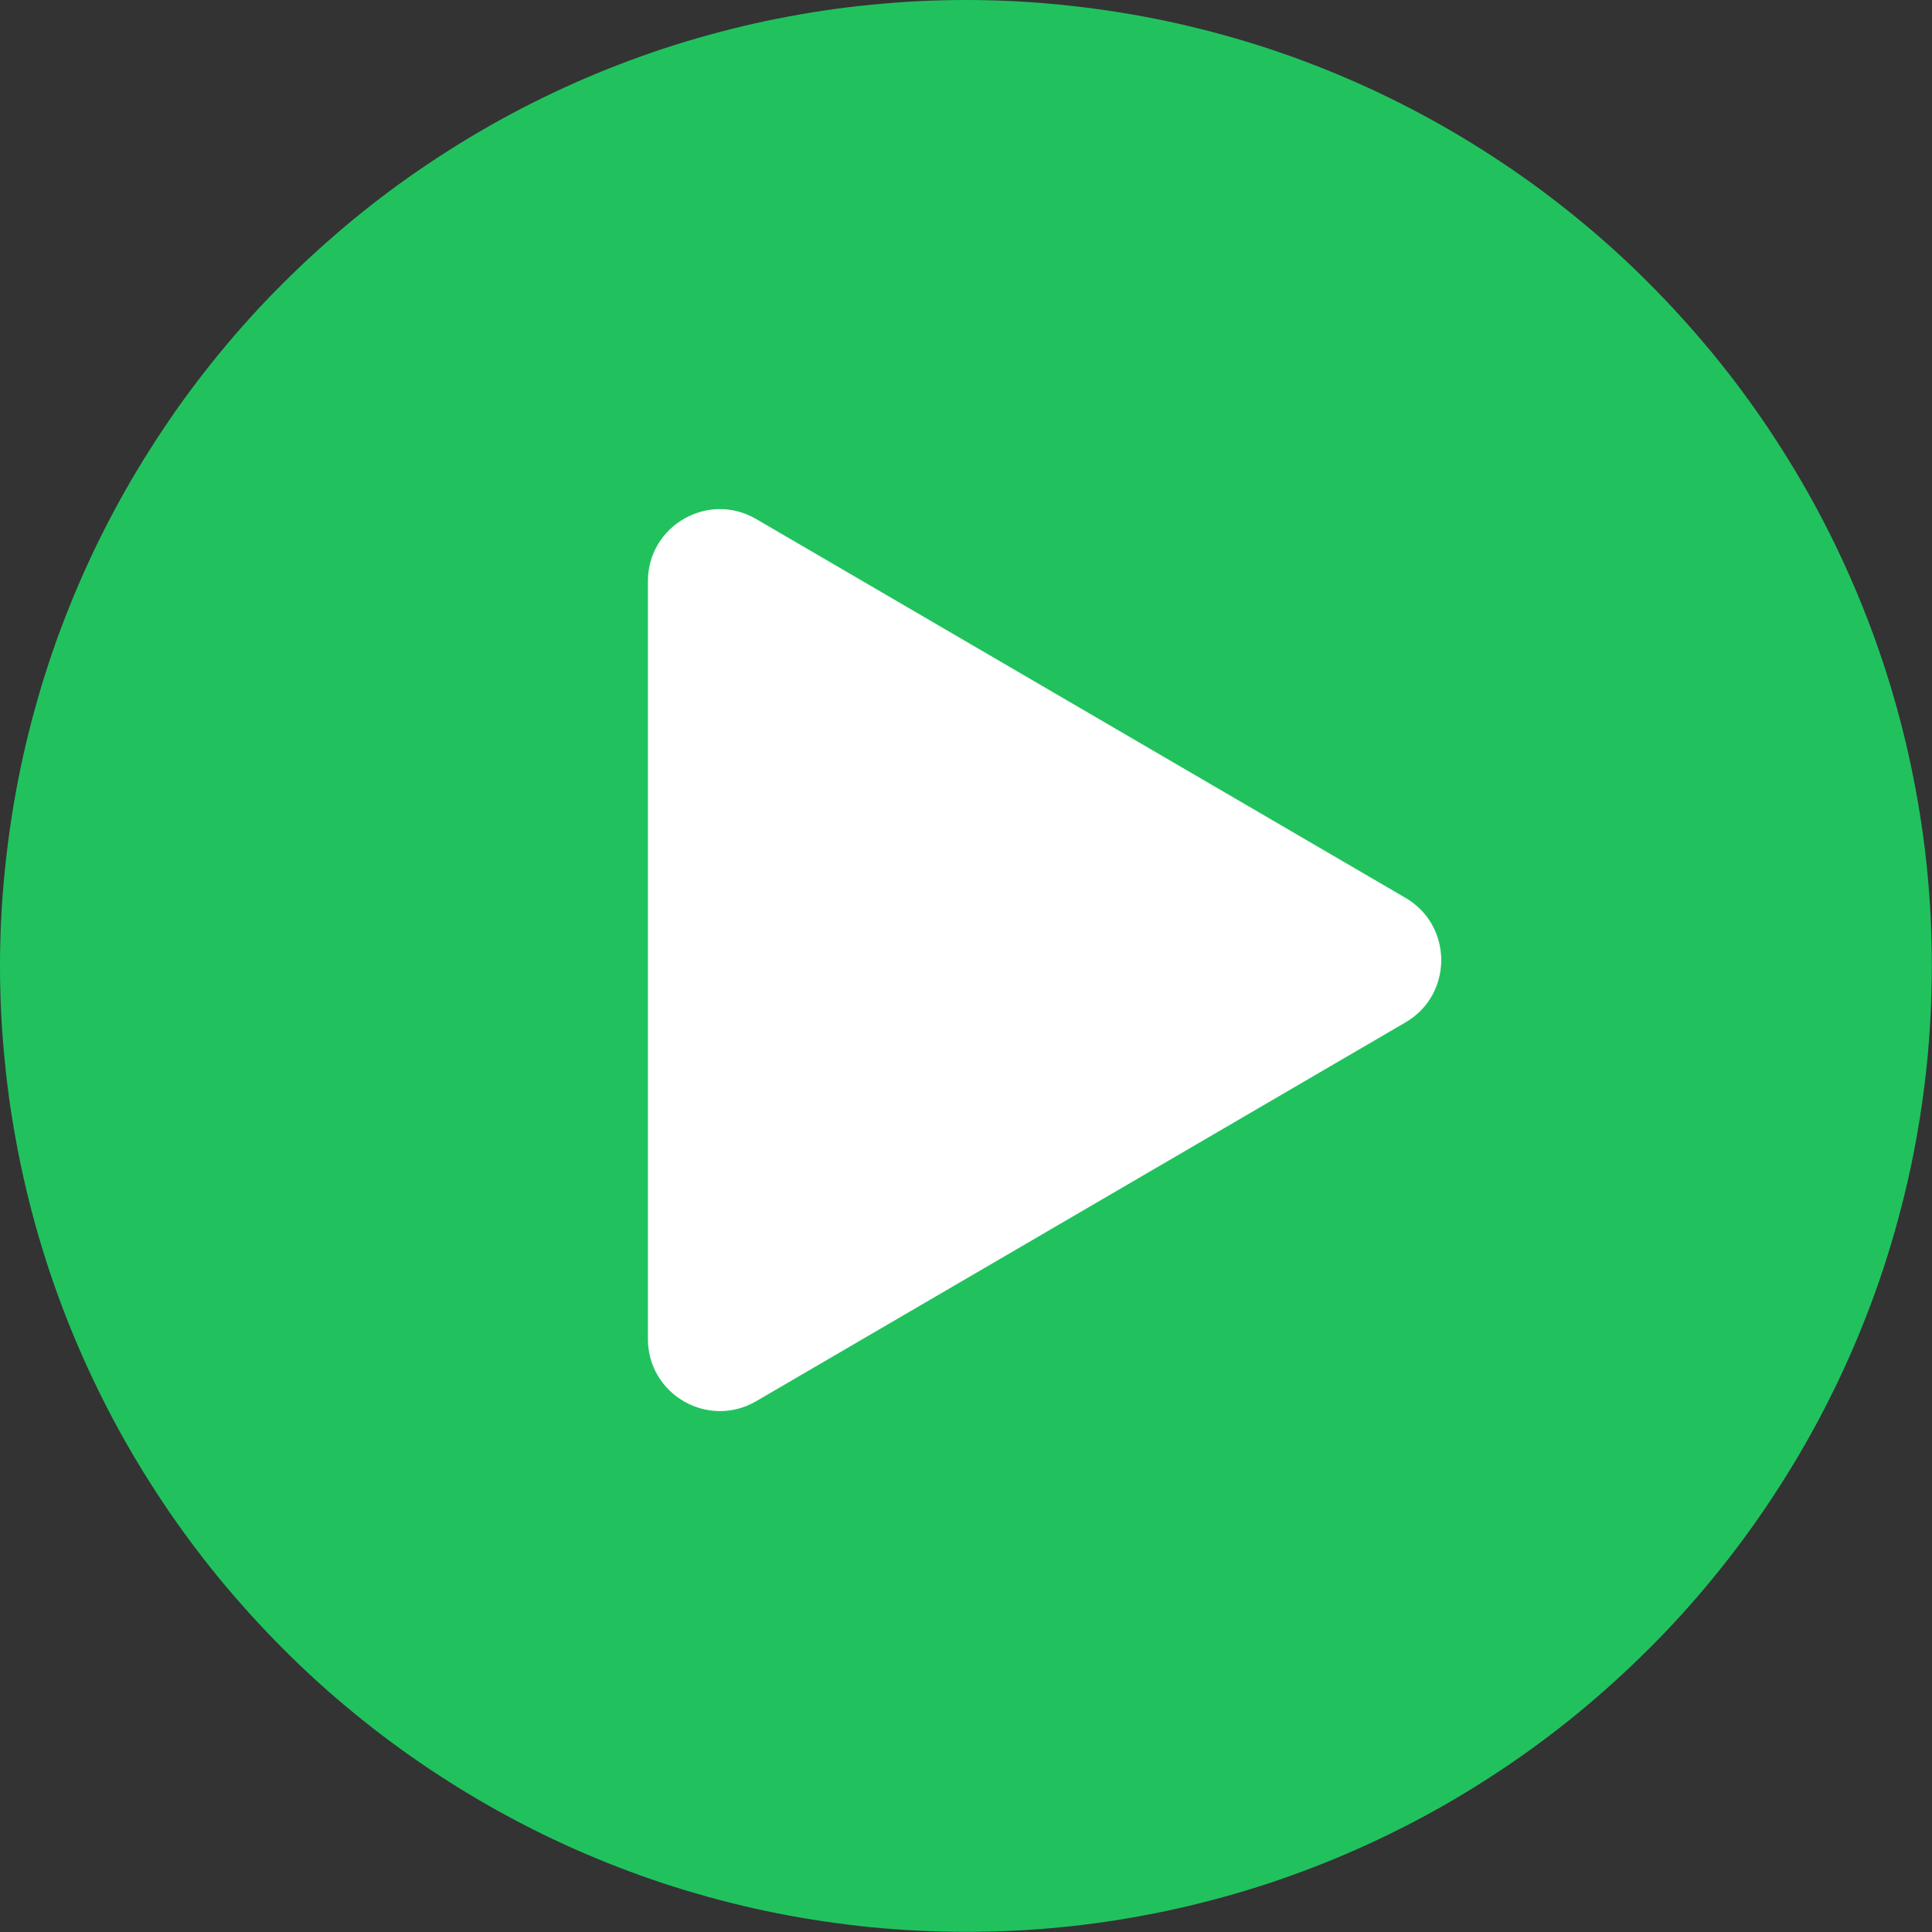 <?xml version="1.0" encoding="UTF-8"?>
<!DOCTYPE svg PUBLIC "-//W3C//DTD SVG 1.1//EN" "http://www.w3.org/Graphics/SVG/1.1/DTD/svg11.dtd">
<!-- Creator: CorelDRAW 2019 (64 Bit) -->
<svg xmlns="http://www.w3.org/2000/svg" xml:space="preserve" width="15.169mm" height="15.169mm" version="1.1" style="shape-rendering:geometricPrecision; text-rendering:geometricPrecision; image-rendering:optimizeQuality; fill-rule:evenodd; clip-rule:evenodd"
viewBox="0 0 110.06 110.06"
 xmlns:xlink="http://www.w3.org/1999/xlink">
 <rect x="0" y="0" width="110.06" height="110.06" fill="#333333" stroke="none"/>
 <defs>
  <style type="text/css">
   <![CDATA[
    .fil0 {fill:#21C25E;fill-rule:nonzero}
    .fil1 {fill:white;fill-rule:nonzero}
   ]]>
  </style>
 </defs>
 <g id="Camada_x0020_1">
  <g id="_1543077924160">
   <path class="fil0" d="M55.03 0c1.8,0 3.6,0.09 5.39,0.27 1.79,0.18 3.57,0.44 5.34,0.79 1.77,0.35 3.51,0.79 5.24,1.31 1.72,0.52 3.42,1.13 5.08,1.82 1.67,0.69 3.29,1.46 4.88,2.31 1.59,0.85 3.13,1.78 4.63,2.78 1.5,1 2.94,2.07 4.34,3.22 1.39,1.14 2.73,2.35 4,3.63 1.27,1.27 2.48,2.61 3.63,4 1.14,1.39 2.22,2.84 3.22,4.34 1,1.5 1.93,3.04 2.78,4.63 0.85,1.59 1.62,3.22 2.31,4.88 0.69,1.67 1.3,3.36 1.82,5.08 0.52,1.72 0.96,3.47 1.31,5.24 0.35,1.77 0.62,3.55 0.79,5.34 0.18,1.79 0.26,3.59 0.26,5.39 0,1.8 -0.09,3.6 -0.26,5.39 -0.18,1.79 -0.44,3.57 -0.79,5.34 -0.35,1.77 -0.79,3.51 -1.31,5.24 -0.52,1.72 -1.13,3.42 -1.82,5.08 -0.69,1.67 -1.46,3.29 -2.31,4.88 -0.85,1.59 -1.78,3.13 -2.78,4.63 -1,1.5 -2.07,2.94 -3.22,4.34 -1.14,1.39 -2.35,2.73 -3.63,4 -1.27,1.27 -2.61,2.48 -4,3.63 -1.39,1.14 -2.84,2.22 -4.34,3.22 -1.5,1 -3.04,1.93 -4.63,2.78 -1.59,0.85 -3.22,1.62 -4.88,2.31 -1.67,0.69 -3.36,1.3 -5.08,1.82 -1.72,0.52 -3.47,0.96 -5.24,1.31 -1.77,0.35 -3.55,0.62 -5.34,0.79 -1.79,0.18 -3.59,0.26 -5.39,0.26 -1.8,0 -3.6,-0.09 -5.39,-0.26 -1.79,-0.18 -3.57,-0.44 -5.34,-0.79 -1.77,-0.35 -3.51,-0.79 -5.24,-1.31 -1.72,-0.52 -3.42,-1.13 -5.08,-1.82 -1.67,-0.69 -3.29,-1.46 -4.88,-2.31 -1.59,-0.85 -3.13,-1.78 -4.63,-2.78 -1.5,-1 -2.94,-2.07 -4.34,-3.22 -1.39,-1.14 -2.73,-2.35 -4,-3.63 -1.27,-1.27 -2.48,-2.61 -3.63,-4 -1.14,-1.39 -2.22,-2.84 -3.22,-4.34 -1,-1.5 -1.93,-3.04 -2.78,-4.63 -0.85,-1.59 -1.62,-3.22 -2.31,-4.88 -0.69,-1.67 -1.3,-3.36 -1.82,-5.08 -0.52,-1.72 -0.96,-3.47 -1.31,-5.24 -0.35,-1.77 -0.62,-3.55 -0.79,-5.34 -0.18,-1.79 -0.27,-3.59 -0.27,-5.39 0,-1.8 0.09,-3.6 0.27,-5.39 0.18,-1.79 0.44,-3.57 0.79,-5.34 0.35,-1.77 0.79,-3.51 1.31,-5.24 0.52,-1.72 1.13,-3.42 1.82,-5.08 0.69,-1.67 1.46,-3.29 2.31,-4.88 0.85,-1.59 1.78,-3.13 2.78,-4.63 1,-1.5 2.07,-2.94 3.22,-4.34 1.14,-1.39 2.35,-2.73 3.63,-4 1.27,-1.27 2.61,-2.48 4,-3.63 1.39,-1.14 2.84,-2.22 4.34,-3.22 1.5,-1 3.04,-1.93 4.63,-2.78 1.59,-0.85 3.22,-1.62 4.88,-2.31 1.67,-0.69 3.36,-1.3 5.08,-1.82 1.73,-0.52 3.47,-0.96 5.24,-1.31 1.77,-0.35 3.55,-0.62 5.34,-0.79 1.79,-0.18 3.59,-0.27 5.39,-0.27z"/>
   <path class="fil1" d="M36.91 76.27l0 -43.16c0,-3.17 3.44,-5.14 6.17,-3.54l36.99 21.58c2.71,1.58 2.71,5.51 0,7.09l-36.99 21.58c-2.74,1.6 -6.17,-0.38 -6.17,-3.54z"/>
  </g>
 </g>
</svg>
